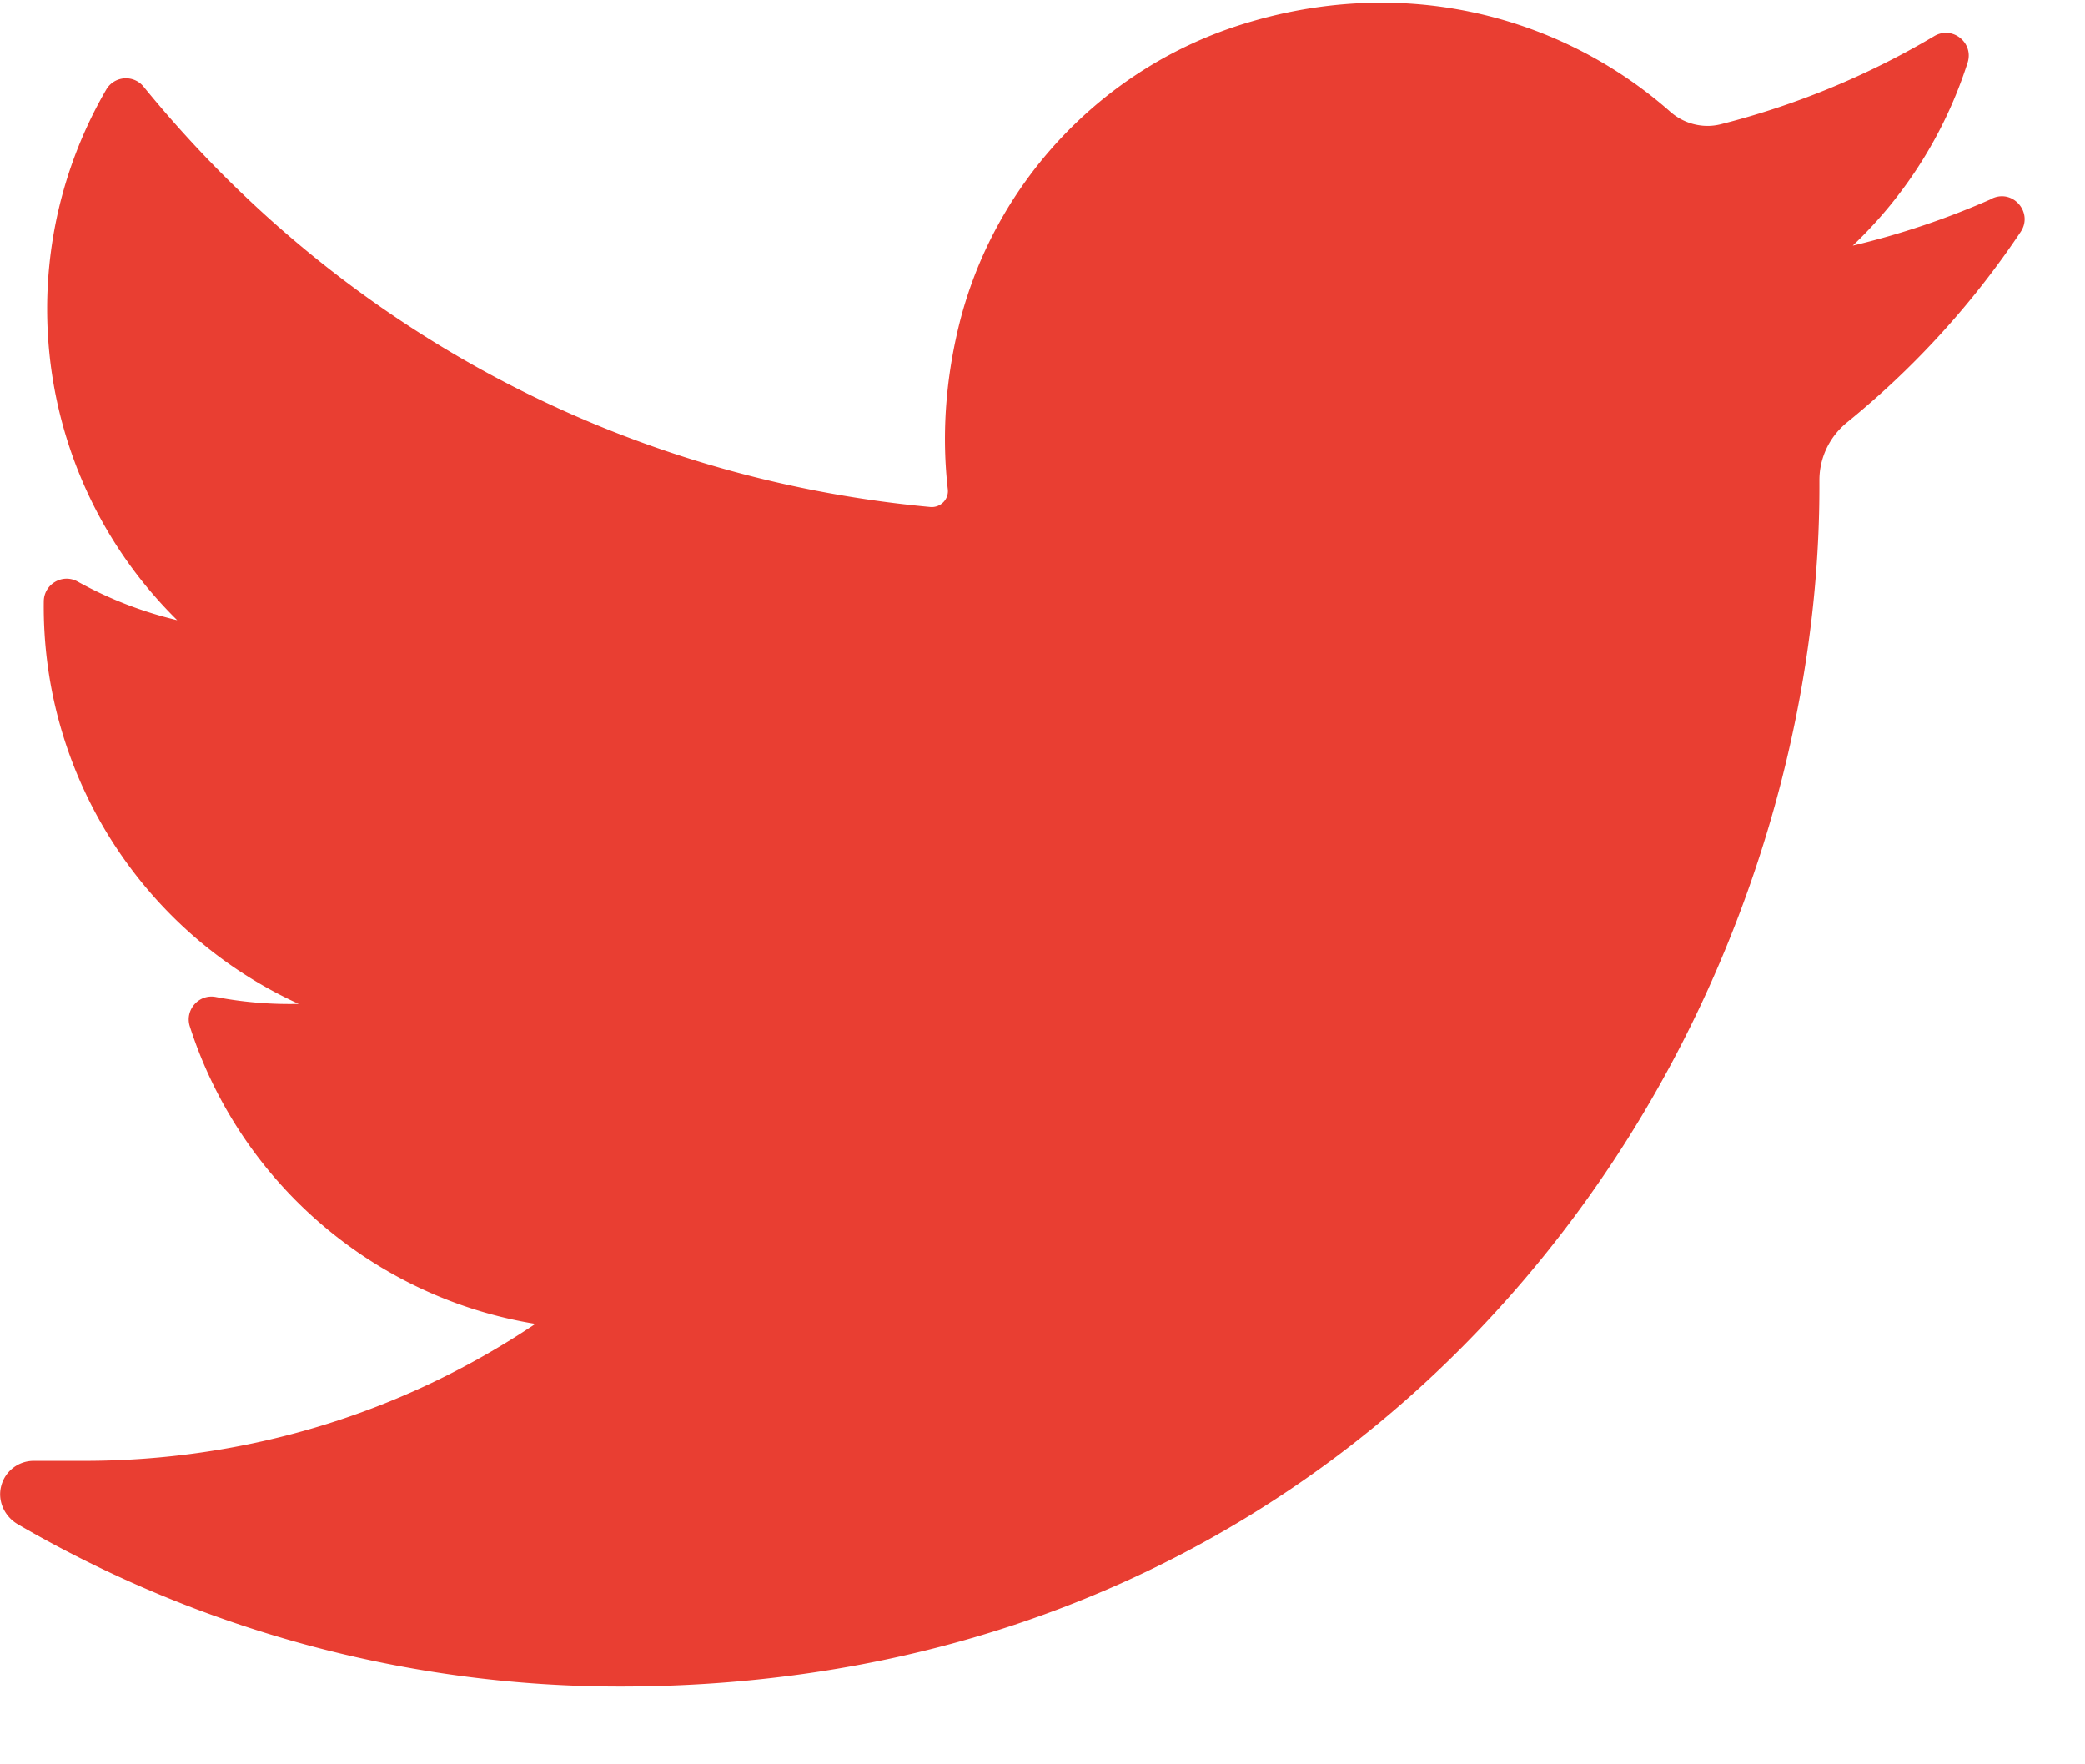 <svg xmlns="http://www.w3.org/2000/svg" width="26" height="22" viewBox="0 0 26 22">
  <defs>
    <style>
      .confwall-twitter{fill:#e93e32}
    </style>
  </defs>
  <path class="confwall-twitter" fill-rule="nonzero" d="M24.845 2.476a9.997 9.997 0 0 1-1.741.587A5.428 5.428 0 0 0 24.536.781c.08-.249-.191-.465-.416-.331a10.045 10.045 0 0 1-2.661 1.099.678.678 0 0 1-.166.021.705.705 0 0 1-.466-.178 5.443 5.443 0 0 0-3.601-1.359c-.575 0-1.155.089-1.724.266-1.765.547-3.127 2.003-3.554 3.799-.16.674-.204 1.348-.129 2.004a.195.195 0 0 1-.049.153.202.202 0 0 1-.17.067c-3.863-.359-7.347-2.22-9.809-5.241-.126-.154-.366-.135-.466.036a5.438 5.438 0 0 0-.737 2.736c0 1.476.593 2.866 1.622 3.88a4.878 4.878 0 0 1-1.241-.481c-.188-.105-.42.03-.423.245-.027 2.192 1.256 4.143 3.179 5.021a4.873 4.873 0 0 1-1.033-.086c-.212-.041-.39.161-.325.366.624 1.948 2.301 3.384 4.309 3.71-1.666 1.118-3.606 1.708-5.625 1.708l-.629-0a.417.417 0 0 0-.407.314c-.049.185.041.38.206.476a14.939 14.939 0 0 0 7.507 2.024c2.307 0 4.466-.458 6.415-1.361 1.787-.828 3.366-2.011 4.694-3.517 1.237-1.403 2.204-3.022 2.874-4.814.639-1.707.977-3.529.977-5.268v-.083c-0-.279.126-.542.346-.721a10.758 10.758 0 0 0 2.164-2.375c.158-.237-.091-.534-.352-.418z"/>
</svg>
